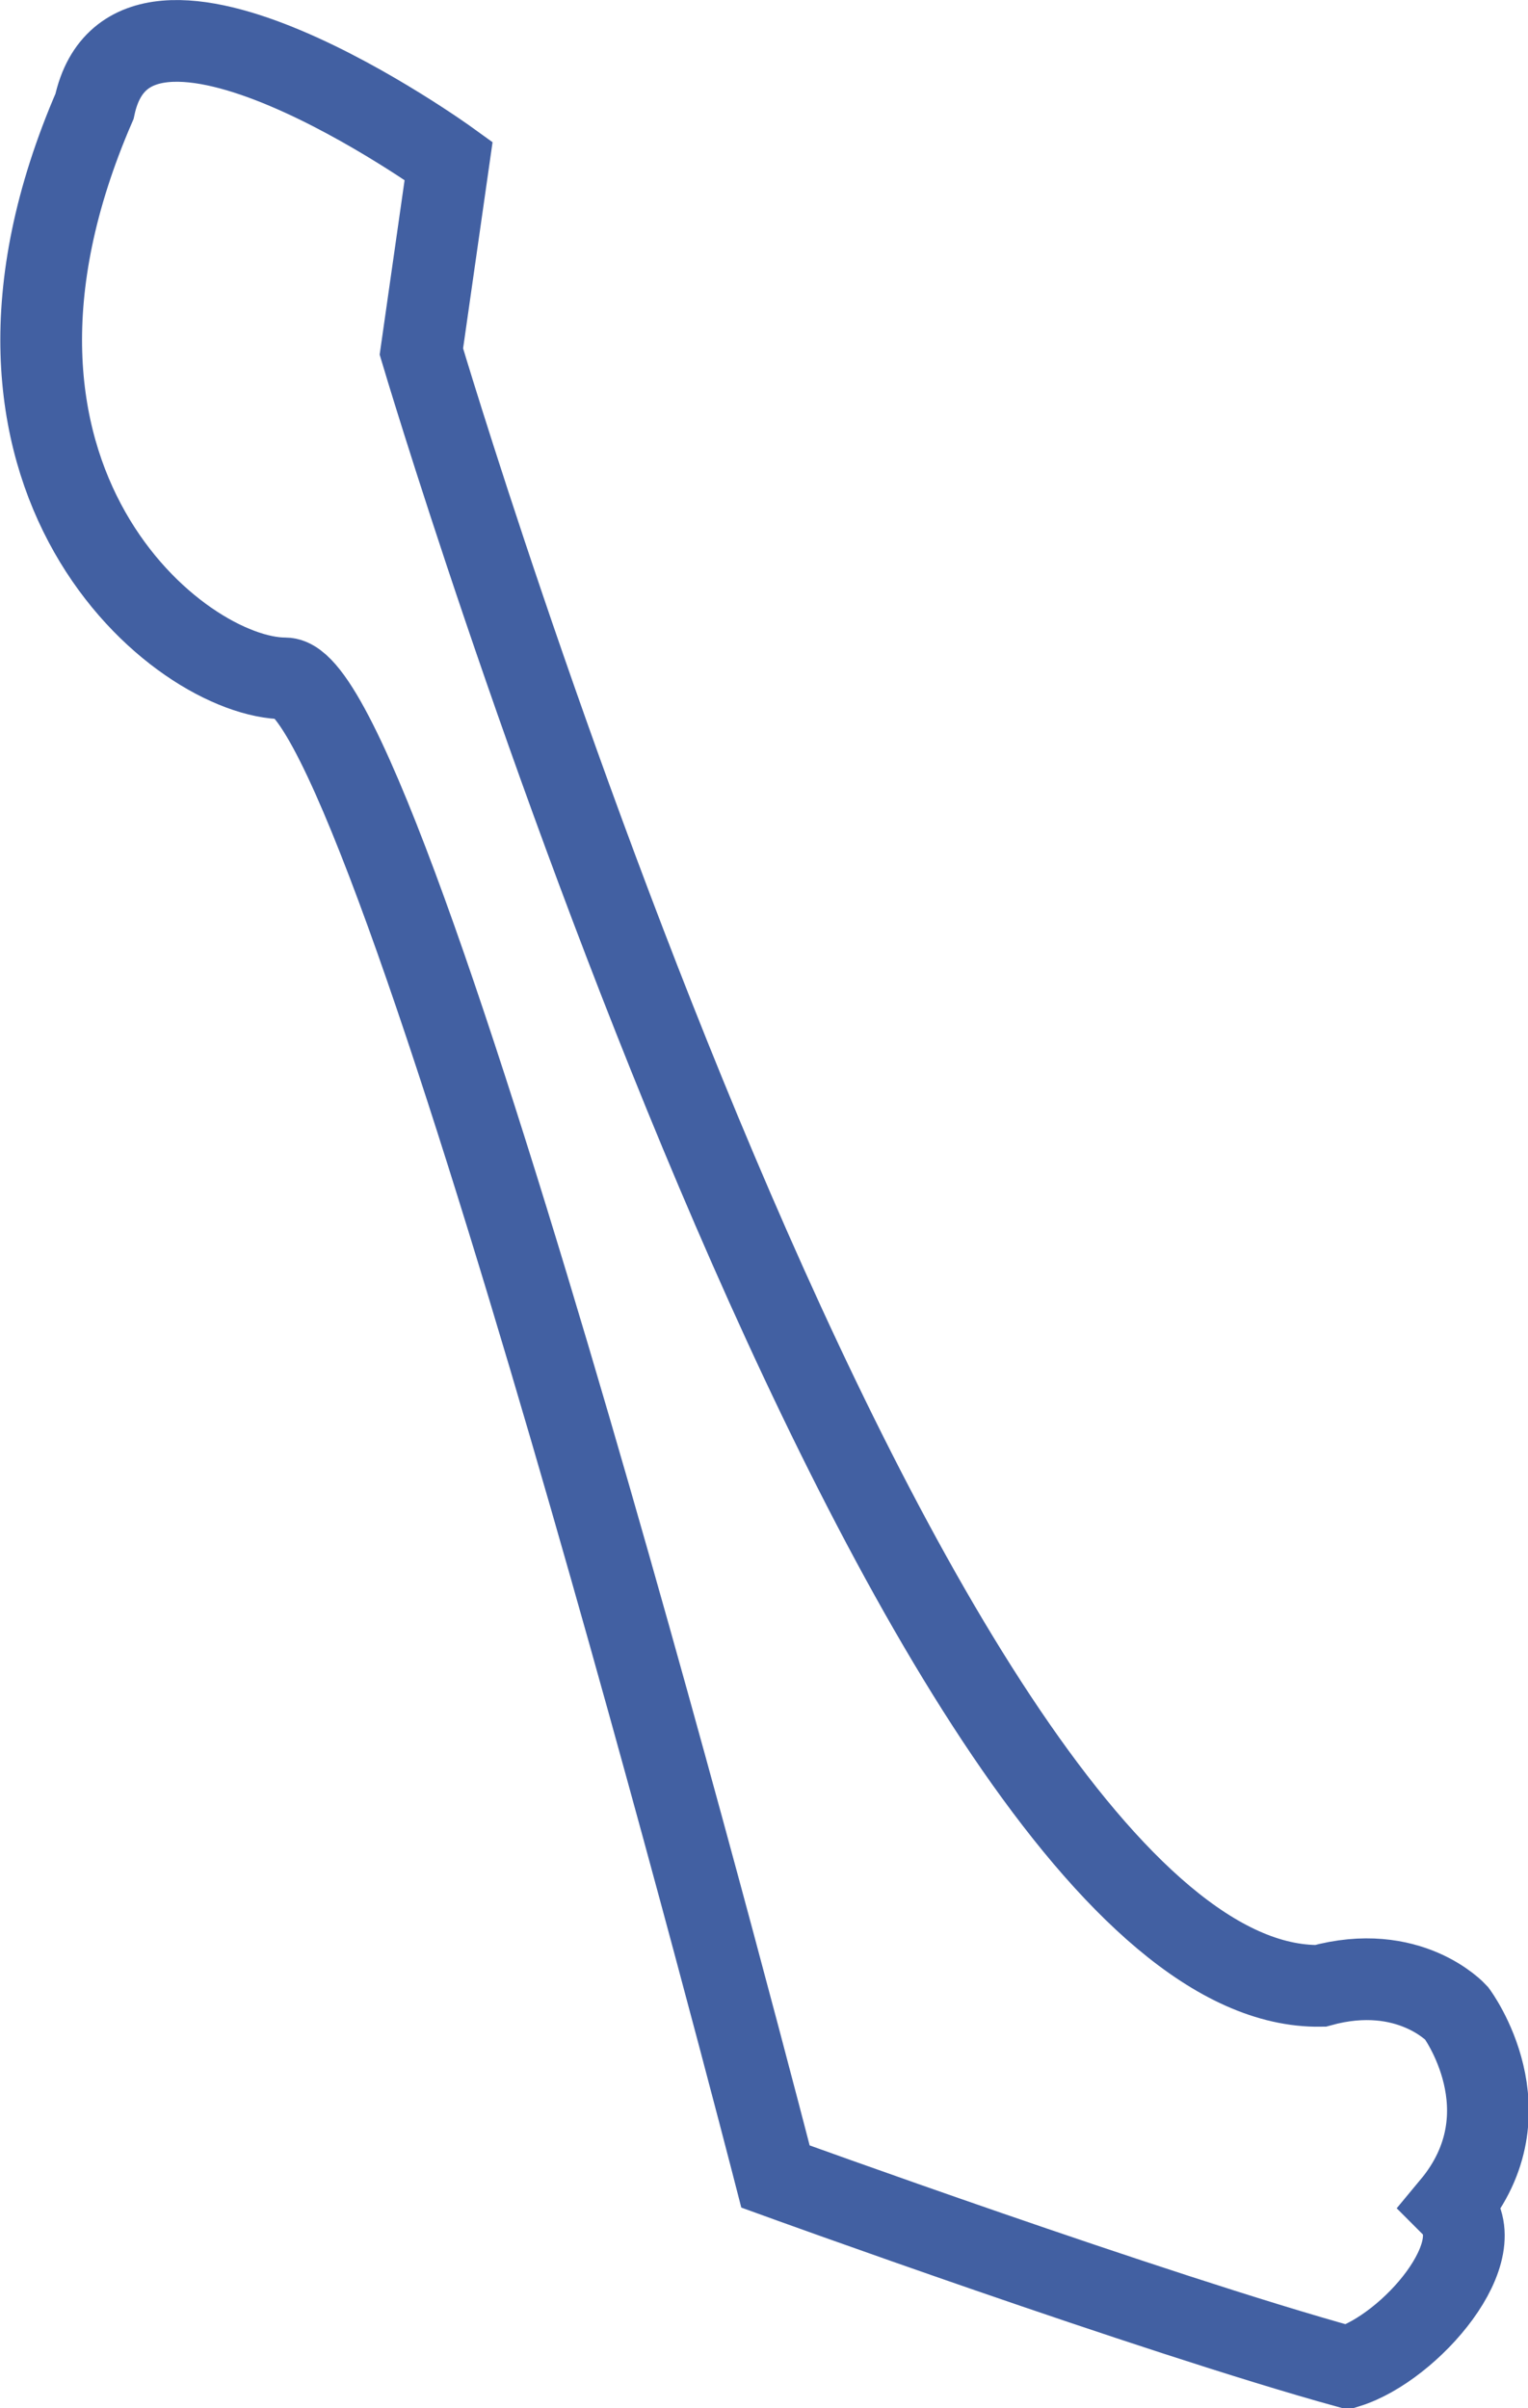 <svg xmlns="http://www.w3.org/2000/svg" xmlns:xlink="http://www.w3.org/1999/xlink" preserveAspectRatio="xMidYMid" width="56.094" height="88.406" viewBox="0 0 56.094 88.406">
  <defs>
    <style>
      .cls-1 {
        stroke: #4260a2;
        stroke-width: 3px;
        fill: none;
        fill-rule: evenodd;
      }
    </style>
  </defs>
  <path d="M28.469,79.906 C28.469,79.906 14.338,24.906 10.469,24.906 C6.600,24.906 -2.457,17.589 3.469,3.906 C4.844,-2.493 16.469,5.906 16.469,5.906 L15.469,12.906 C15.469,12.906 33.366,73.126 48.469,72.906 C51.738,72.003 53.469,73.906 53.469,73.906 C53.469,73.906 56.171,77.529 53.302,80.979 C54.895,82.572 51.787,86.182 49.469,86.906 C42.315,84.931 28.469,79.906 28.469,79.906 Z" class="cls-1"/>
</svg>
